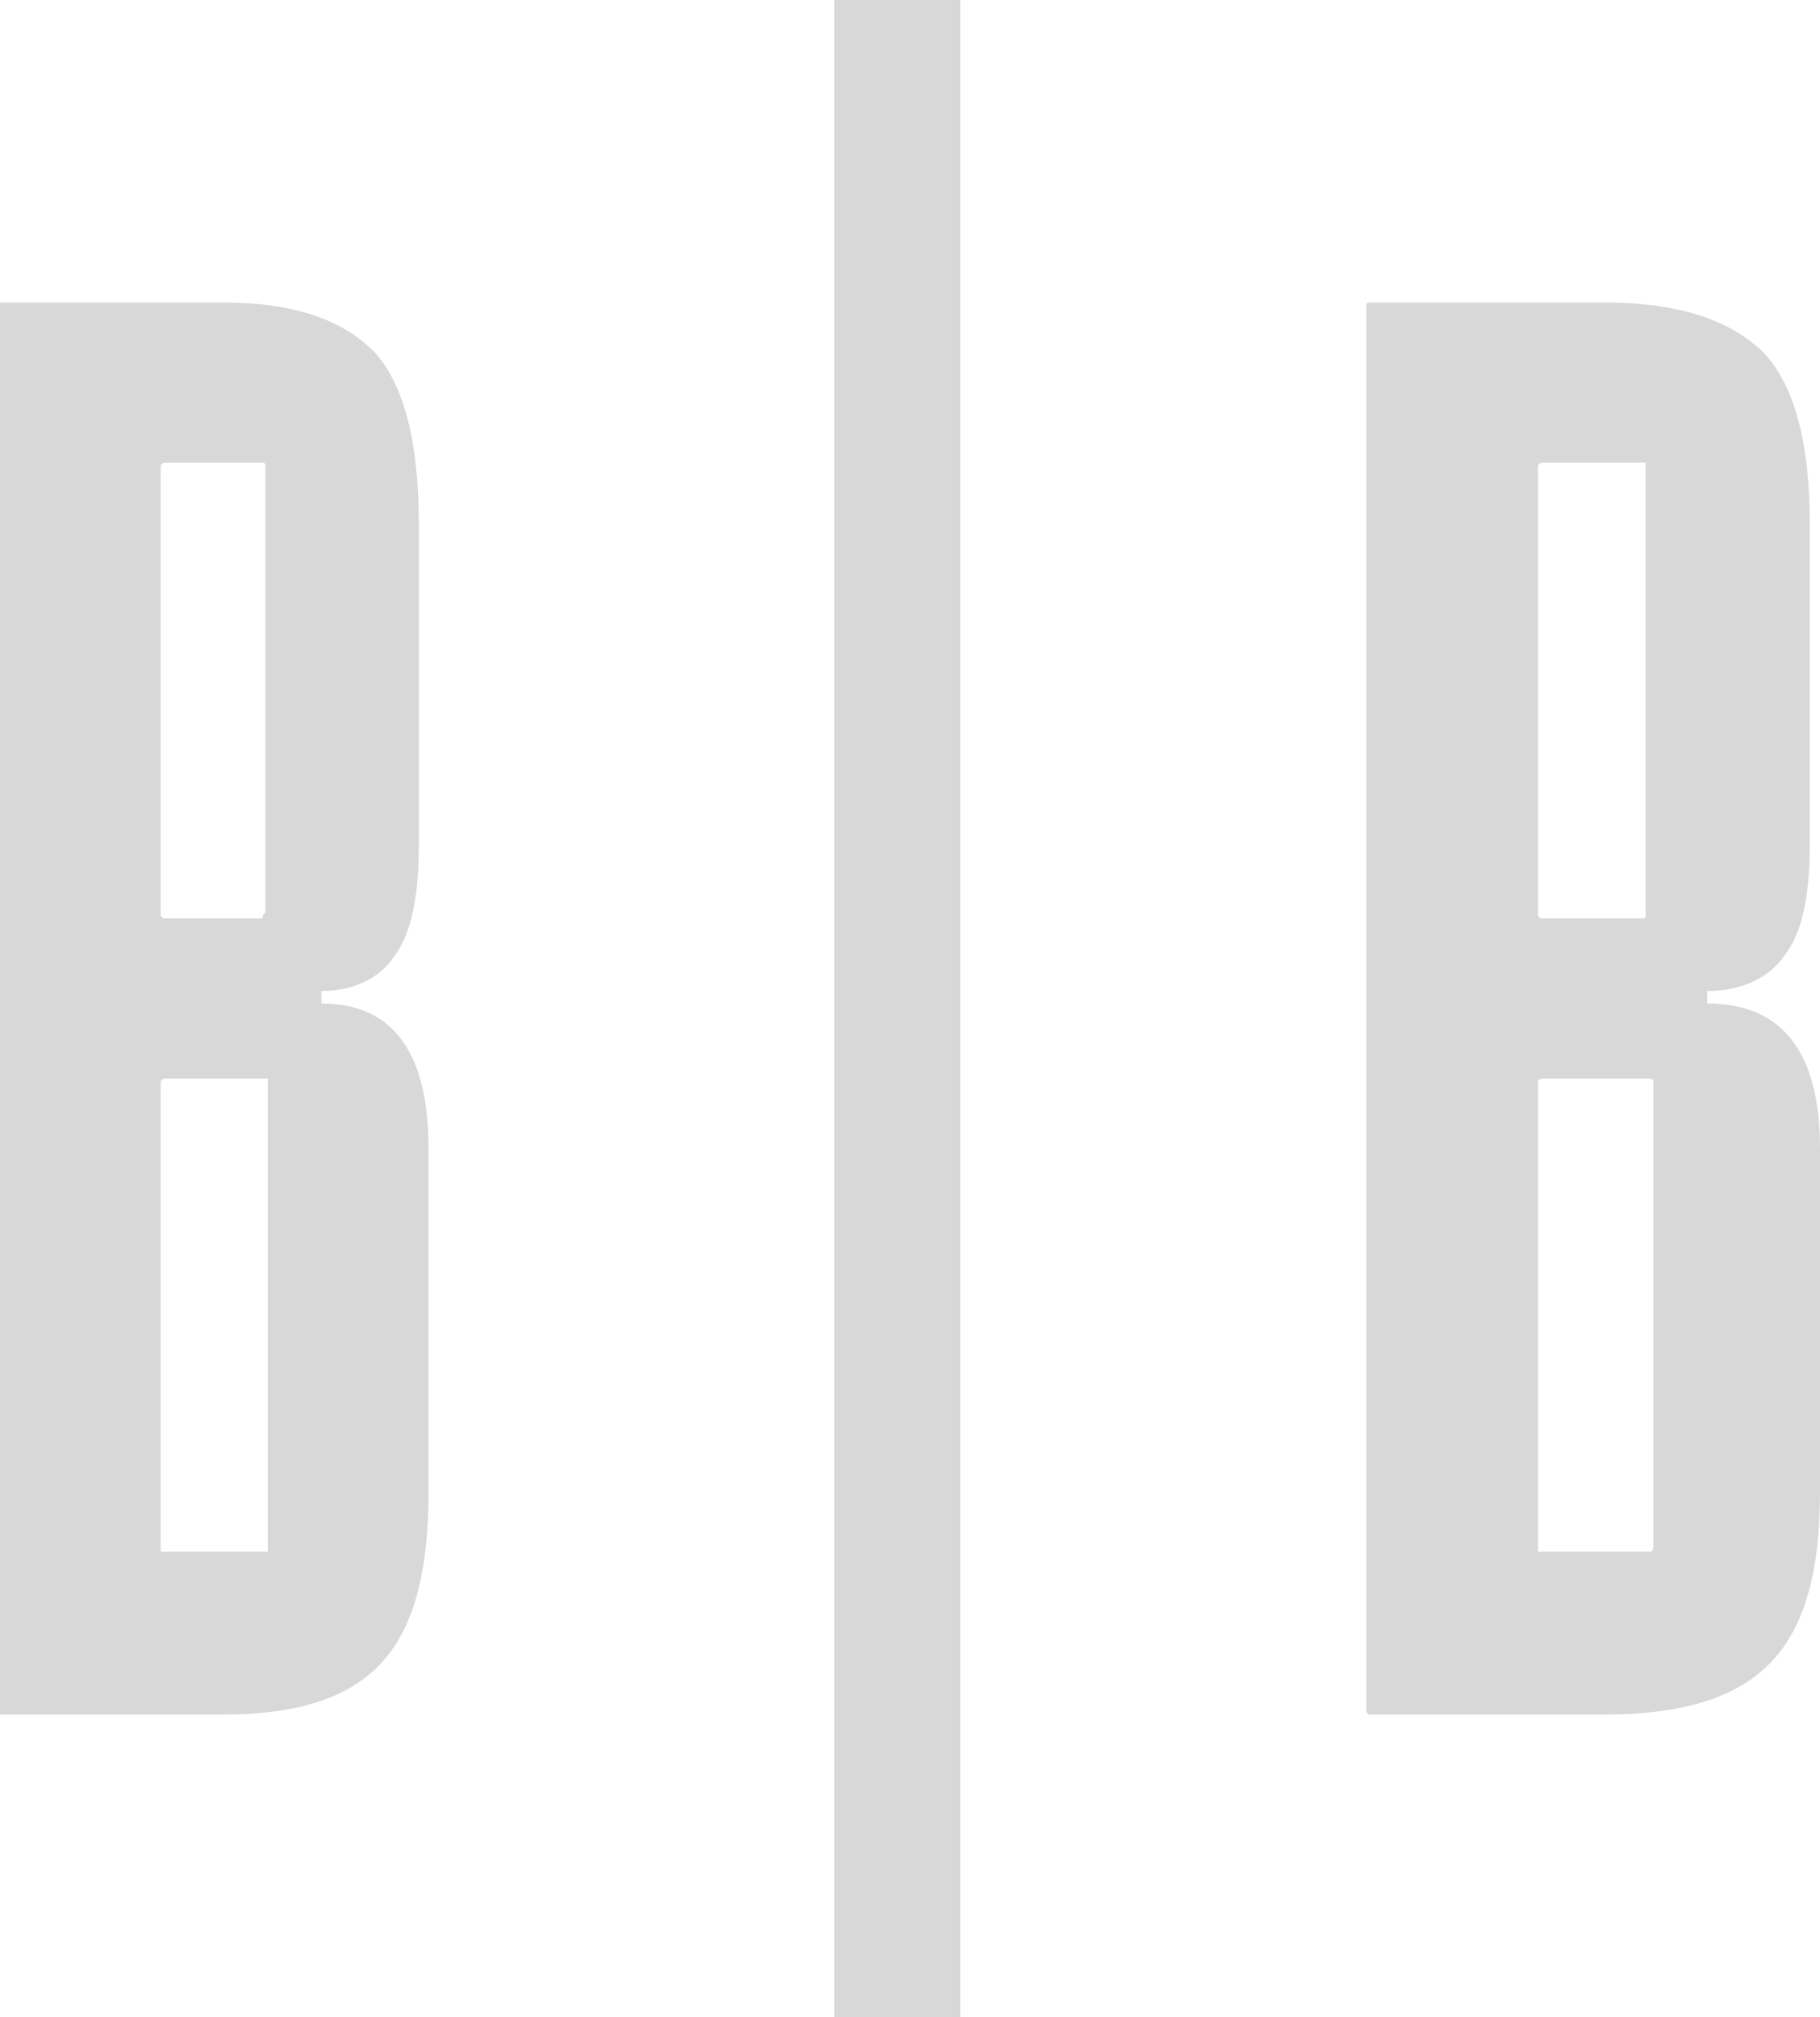 <?xml version="1.0" encoding="UTF-8"?>
<svg width="722px" height="800px" viewBox="0 0 722 800" version="1.1" xmlns="http://www.w3.org/2000/svg" xmlns:xlink="http://www.w3.org/1999/xlink">
    <title>voshod vv</title>
    <g id="Page-1-Copy-2" stroke="none" stroke-width="1" fill="none" fill-rule="evenodd">
        <g id="voshod-vv" transform="translate(-1069, 0)" fill="#D8D8D8" fill-rule="nonzero">
            <path d="M1157.864,120 C1185.875,120 1205.193,126.95 1217.75,139.858 C1229.341,152.766 1235.136,175.603 1235.136,207.376 L1235.136,335.461 C1235.136,355.319 1232.239,370.213 1225.477,379.149 C1219.682,388.085 1209.057,393.05 1196.5,393.05 L1196.5,398.014 C1224.511,398.014 1239,416.879 1239,455.603 L1239,591.631 C1239,623.404 1233.205,645.248 1220.648,659.149 C1208.091,673.05 1187.807,680 1157.864,680 L1070.932,680 C1070.932,680 1069.966,680 1069.966,680 C1069.966,680 1069,680 1069,680 C1069,680 1069,680 1069,679.007 C1069,679.007 1069,678.014 1069,678.014 L1069,121.986 C1069,121.986 1069,120.993 1069,120.993 C1069,120.993 1069,120 1069,120 C1069,120 1069,120 1069.966,120 C1069.966,120 1070.932,120 1070.932,120 L1157.864,120 Z M1134.682,183.546 C1133.716,183.546 1133.716,183.546 1134.682,183.546 C1133.716,183.546 1133.716,183.546 1132.75,184.539 C1132.75,184.539 1132.75,184.539 1132.75,185.532 C1132.75,185.532 1132.75,186.525 1132.75,186.525 L1132.75,361.277 C1132.75,361.277 1132.75,362.27 1132.75,362.27 C1132.75,362.27 1132.75,363.262 1132.75,363.262 C1132.75,363.262 1132.75,363.262 1133.716,364.255 C1133.716,364.255 1134.682,364.255 1134.682,364.255 L1171.386,364.255 C1171.386,364.255 1172.352,364.255 1172.352,364.255 C1172.352,364.255 1173.318,364.255 1173.318,363.262 C1173.318,363.262 1173.318,362.27 1174.284,362.27 C1174.284,362.27 1174.284,361.277 1174.284,361.277 L1174.284,185.532 C1174.284,185.532 1174.284,184.539 1174.284,184.539 C1174.284,184.539 1174.284,183.546 1173.318,183.546 C1173.318,183.546 1172.352,183.546 1172.352,183.546 C1172.352,183.546 1171.386,183.546 1171.386,183.546 L1134.682,183.546 Z M1134.682,427.801 C1133.716,427.801 1133.716,427.801 1134.682,427.801 C1133.716,427.801 1133.716,427.801 1132.75,428.794 C1132.75,428.794 1132.75,428.794 1132.75,429.787 C1132.75,429.787 1132.75,430.78 1132.75,430.78 L1132.75,613.475 C1132.75,613.475 1132.75,614.468 1132.75,614.468 C1132.75,614.468 1132.75,615.461 1132.75,615.461 C1132.75,615.461 1132.75,615.461 1133.716,615.461 C1133.716,615.461 1134.682,615.461 1134.682,615.461 L1173.318,615.461 C1173.318,615.461 1174.284,615.461 1174.284,615.461 C1174.284,615.461 1175.25,615.461 1175.25,615.461 C1175.25,615.461 1175.25,615.461 1175.25,614.468 C1175.25,614.468 1175.25,613.475 1175.25,613.475 L1175.25,429.787 C1175.25,429.787 1175.25,428.794 1175.25,428.794 C1175.25,428.794 1175.25,427.801 1175.25,427.801 C1175.25,427.801 1175.25,427.801 1174.284,427.801 C1173.318,427.801 1173.318,427.801 1173.318,427.801 L1134.682,427.801 Z" id="Shape-Copy"></path>
            <polygon id="Path" points="1450 0 1450 800 1400 800 1400 0"></polygon>
            <path d="M1705.576,120 C1735.068,120 1755.407,126.95 1768.627,139.858 C1780.831,152.766 1786.932,175.603 1786.932,207.376 L1786.932,335.461 C1786.932,355.319 1783.881,370.213 1776.763,379.149 C1770.661,388.085 1759.475,393.05 1746.254,393.05 L1746.254,398.014 C1775.746,398.014 1791,416.879 1791,455.603 L1791,591.631 C1791,623.404 1784.898,645.248 1771.678,659.149 C1758.458,673.05 1737.102,680 1705.576,680 L1614.051,680 C1614.051,680 1613.034,680 1613.034,680 C1613.034,680 1612.017,680 1612.017,680 C1612.017,680 1612.017,680 1611,679.007 C1611,679.007 1611,678.014 1611,678.014 L1611,121.986 C1611,121.986 1611,120.993 1611,120.993 C1611,120.993 1611,120 1612.017,120 C1612.017,120 1613.034,120 1613.034,120 C1613.034,120 1614.051,120 1614.051,120 L1705.576,120 Z M1681.169,183.546 C1680.153,183.546 1680.153,183.546 1681.169,183.546 C1680.153,183.546 1680.153,183.546 1679.136,184.539 C1679.136,184.539 1679.136,184.539 1679.136,185.532 C1679.136,185.532 1679.136,186.525 1679.136,186.525 L1679.136,361.277 C1679.136,361.277 1679.136,362.27 1679.136,362.27 C1679.136,362.27 1679.136,363.262 1679.136,363.262 C1679.136,363.262 1679.136,363.262 1680.153,364.255 C1680.153,364.255 1681.169,364.255 1681.169,364.255 L1719.814,364.255 C1719.814,364.255 1720.831,364.255 1720.831,364.255 C1720.831,364.255 1721.847,364.255 1721.847,363.262 C1721.847,363.262 1721.847,362.27 1721.847,362.27 C1721.847,362.27 1721.847,361.277 1721.847,361.277 L1721.847,185.532 C1721.847,185.532 1721.847,184.539 1721.847,184.539 C1721.847,184.539 1721.847,183.546 1721.847,183.546 C1721.847,183.546 1721.847,183.546 1720.831,183.546 C1720.831,183.546 1719.814,183.546 1719.814,183.546 L1681.169,183.546 Z M1681.169,427.801 C1680.153,427.801 1680.153,427.801 1681.169,427.801 C1680.153,427.801 1680.153,427.801 1679.136,428.794 C1679.136,428.794 1679.136,428.794 1679.136,429.787 C1679.136,430.78 1679.136,430.78 1679.136,430.78 L1679.136,613.475 C1679.136,613.475 1679.136,614.468 1679.136,614.468 C1679.136,614.468 1679.136,615.461 1679.136,615.461 C1679.136,615.461 1679.136,615.461 1680.153,615.461 C1680.153,615.461 1681.169,615.461 1681.169,615.461 L1721.847,615.461 C1721.847,615.461 1722.864,615.461 1722.864,615.461 C1722.864,615.461 1723.881,615.461 1723.881,615.461 C1723.881,615.461 1723.881,615.461 1724.898,614.468 C1724.898,614.468 1724.898,613.475 1724.898,613.475 L1724.898,429.787 C1724.898,429.787 1724.898,428.794 1724.898,428.794 C1724.898,428.794 1724.898,427.801 1723.881,427.801 C1723.881,427.801 1722.864,427.801 1722.864,427.801 C1722.864,427.801 1721.847,427.801 1721.847,427.801 L1681.169,427.801 Z" id="Shape"></path>
        </g>
    </g>
</svg>